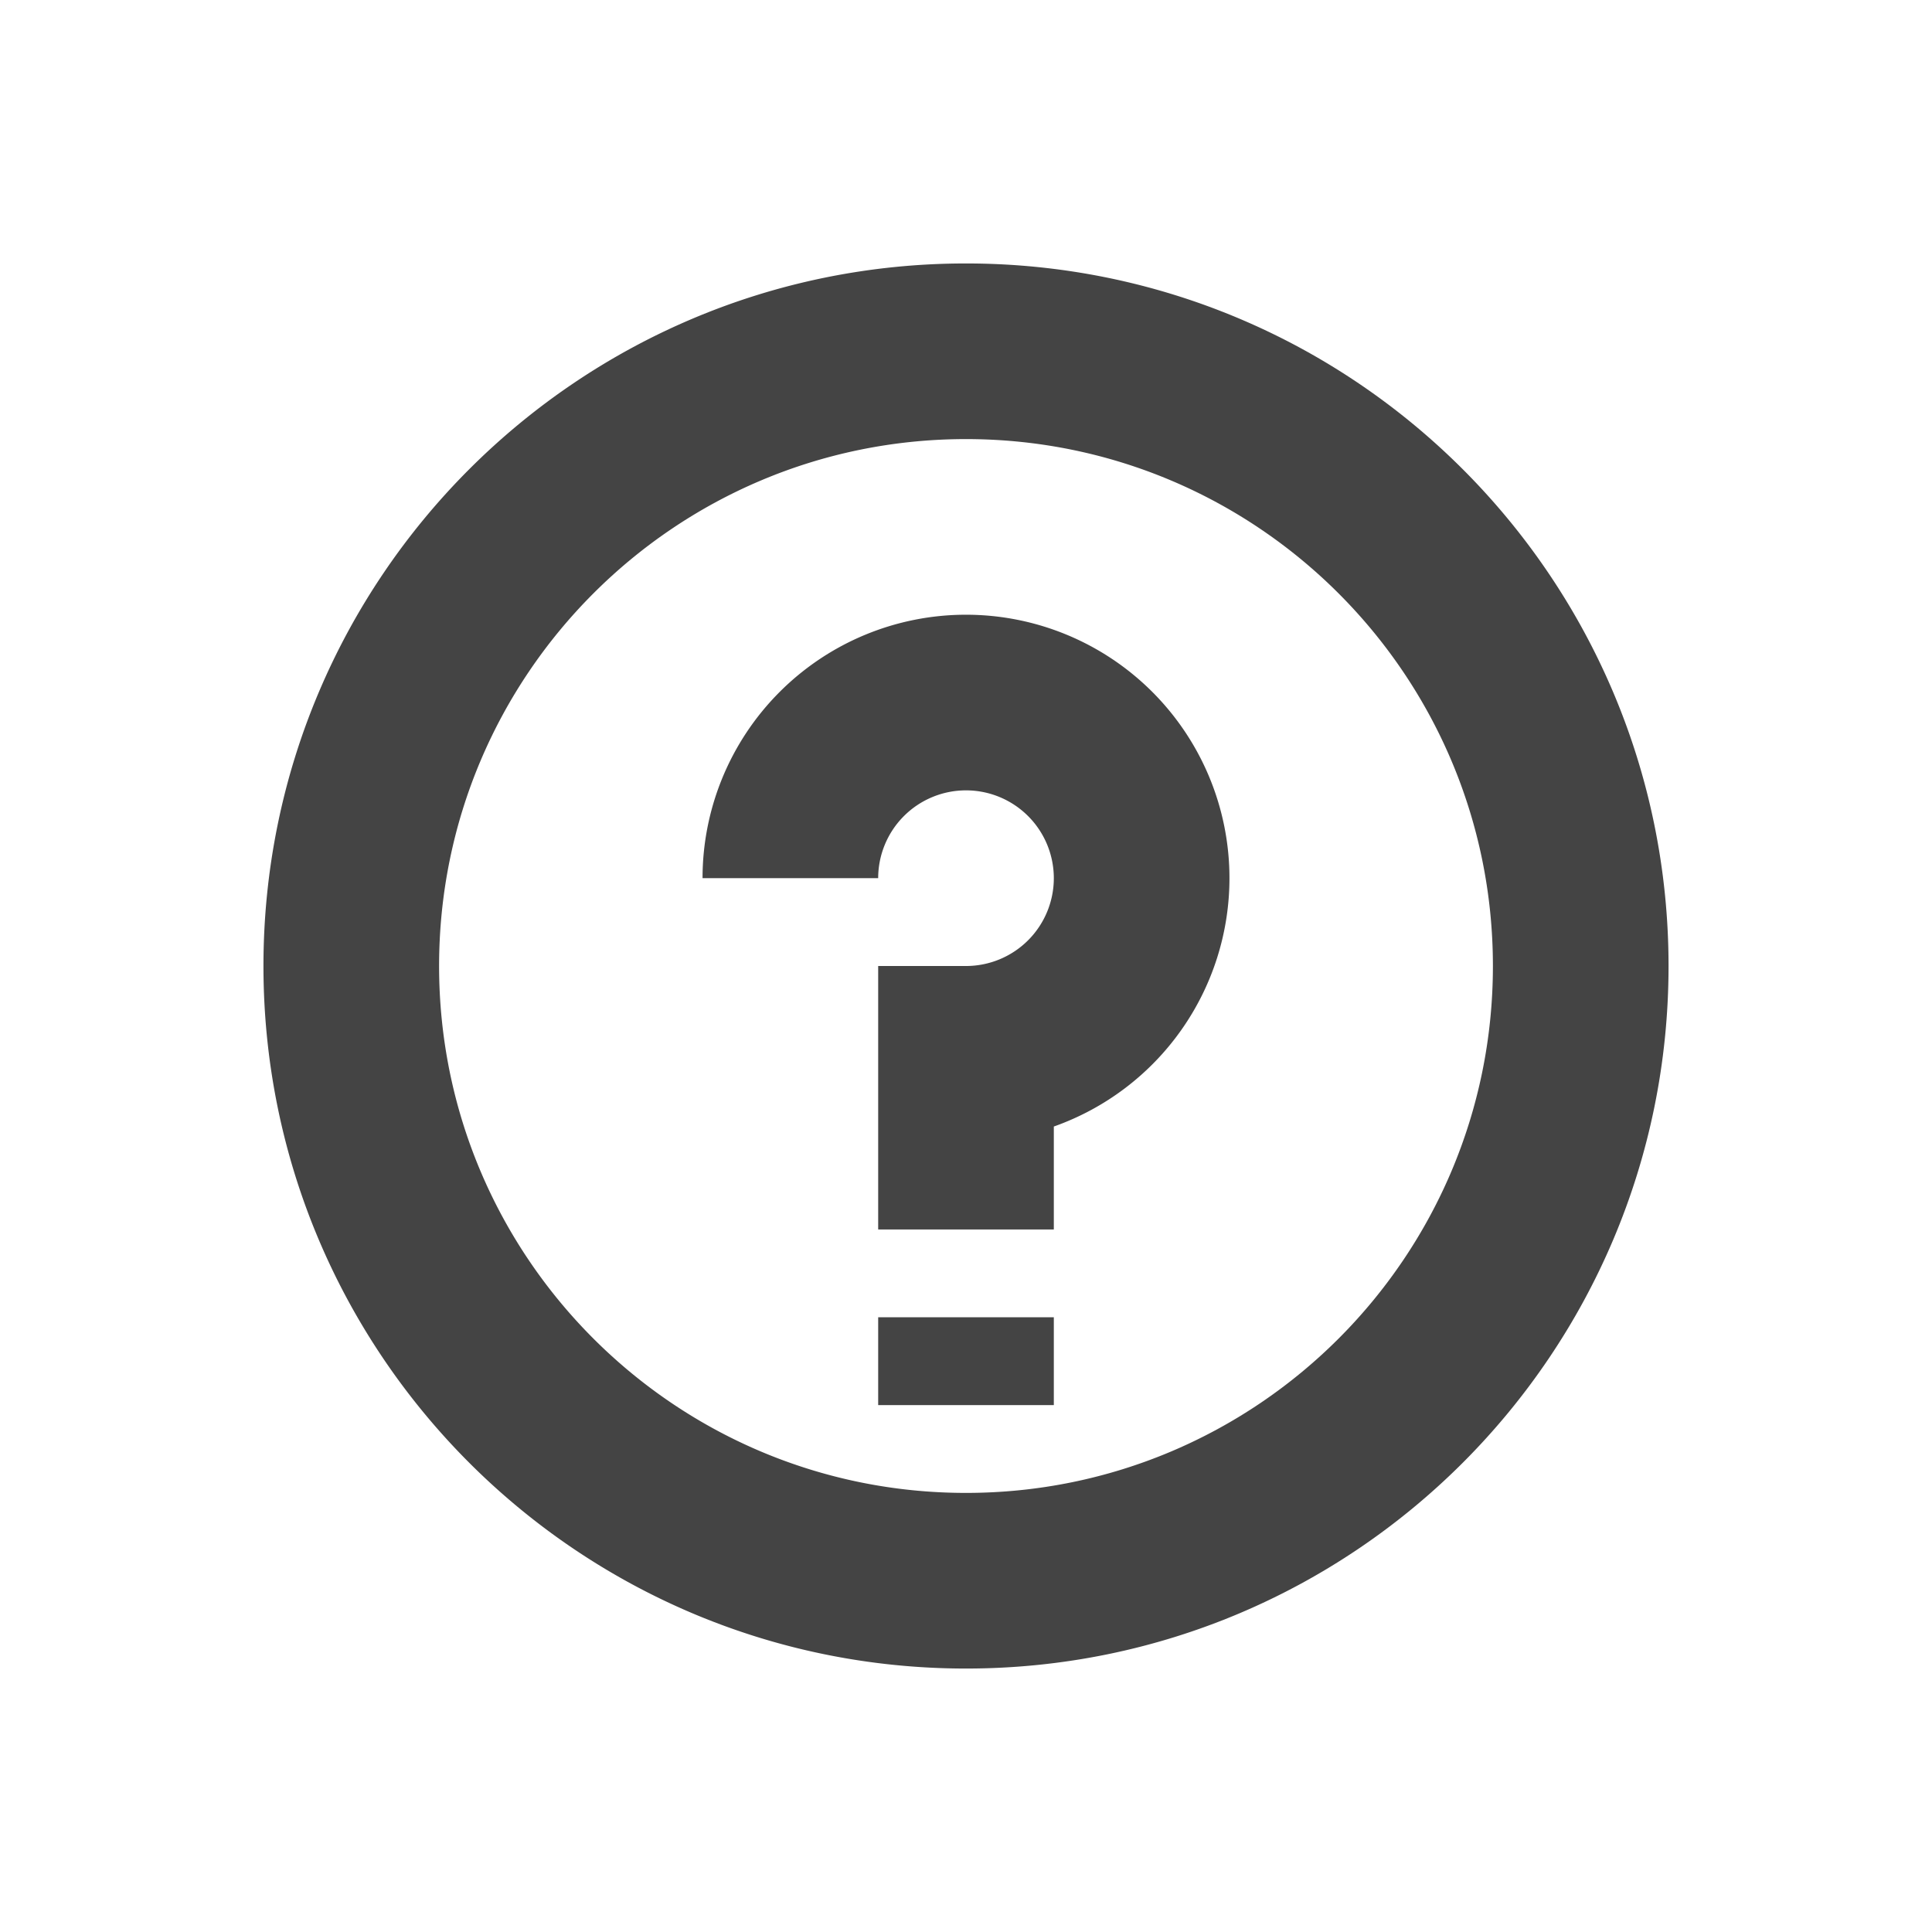 <svg width="22" height="22" version="1.1" xmlns="http://www.w3.org/2000/svg">
 <defs>
  <style id="current-color-scheme" type="text/css">.ColorScheme-Text { color:#444444; } .ColorScheme-Highlight { color:#4285f4; } .ColorScheme-NeutralText { color:#ff9800; } .ColorScheme-PositiveText { color:#4caf50; } .ColorScheme-NegativeText { color:#f44336; }</style>
 </defs>
 <path class="ColorScheme-Text" d="m11 3c-4.418 0-8 3.582-8 8s3.582 8 8 8 8-3.582 8-8-3.582-8-8-8zm0 2c3.314 0 6 2.686 6 6 0 3.314-2.686 6-6 6-3.314 0-6-2.686-6-6 0-3.314 2.686-6 6-6zm0 2a3 3 0 0 0-3 3h2a1 1 0 0 1 1-1 1 1 0 0 1 1 1 1 1 0 0 1-1 1h-1v3h2v-1.172a3 3 0 0 0 2-2.828 3 3 0 0 0-3-3zm-1 8v1h2v-1z" style="fill:currentColor"/>
</svg>
